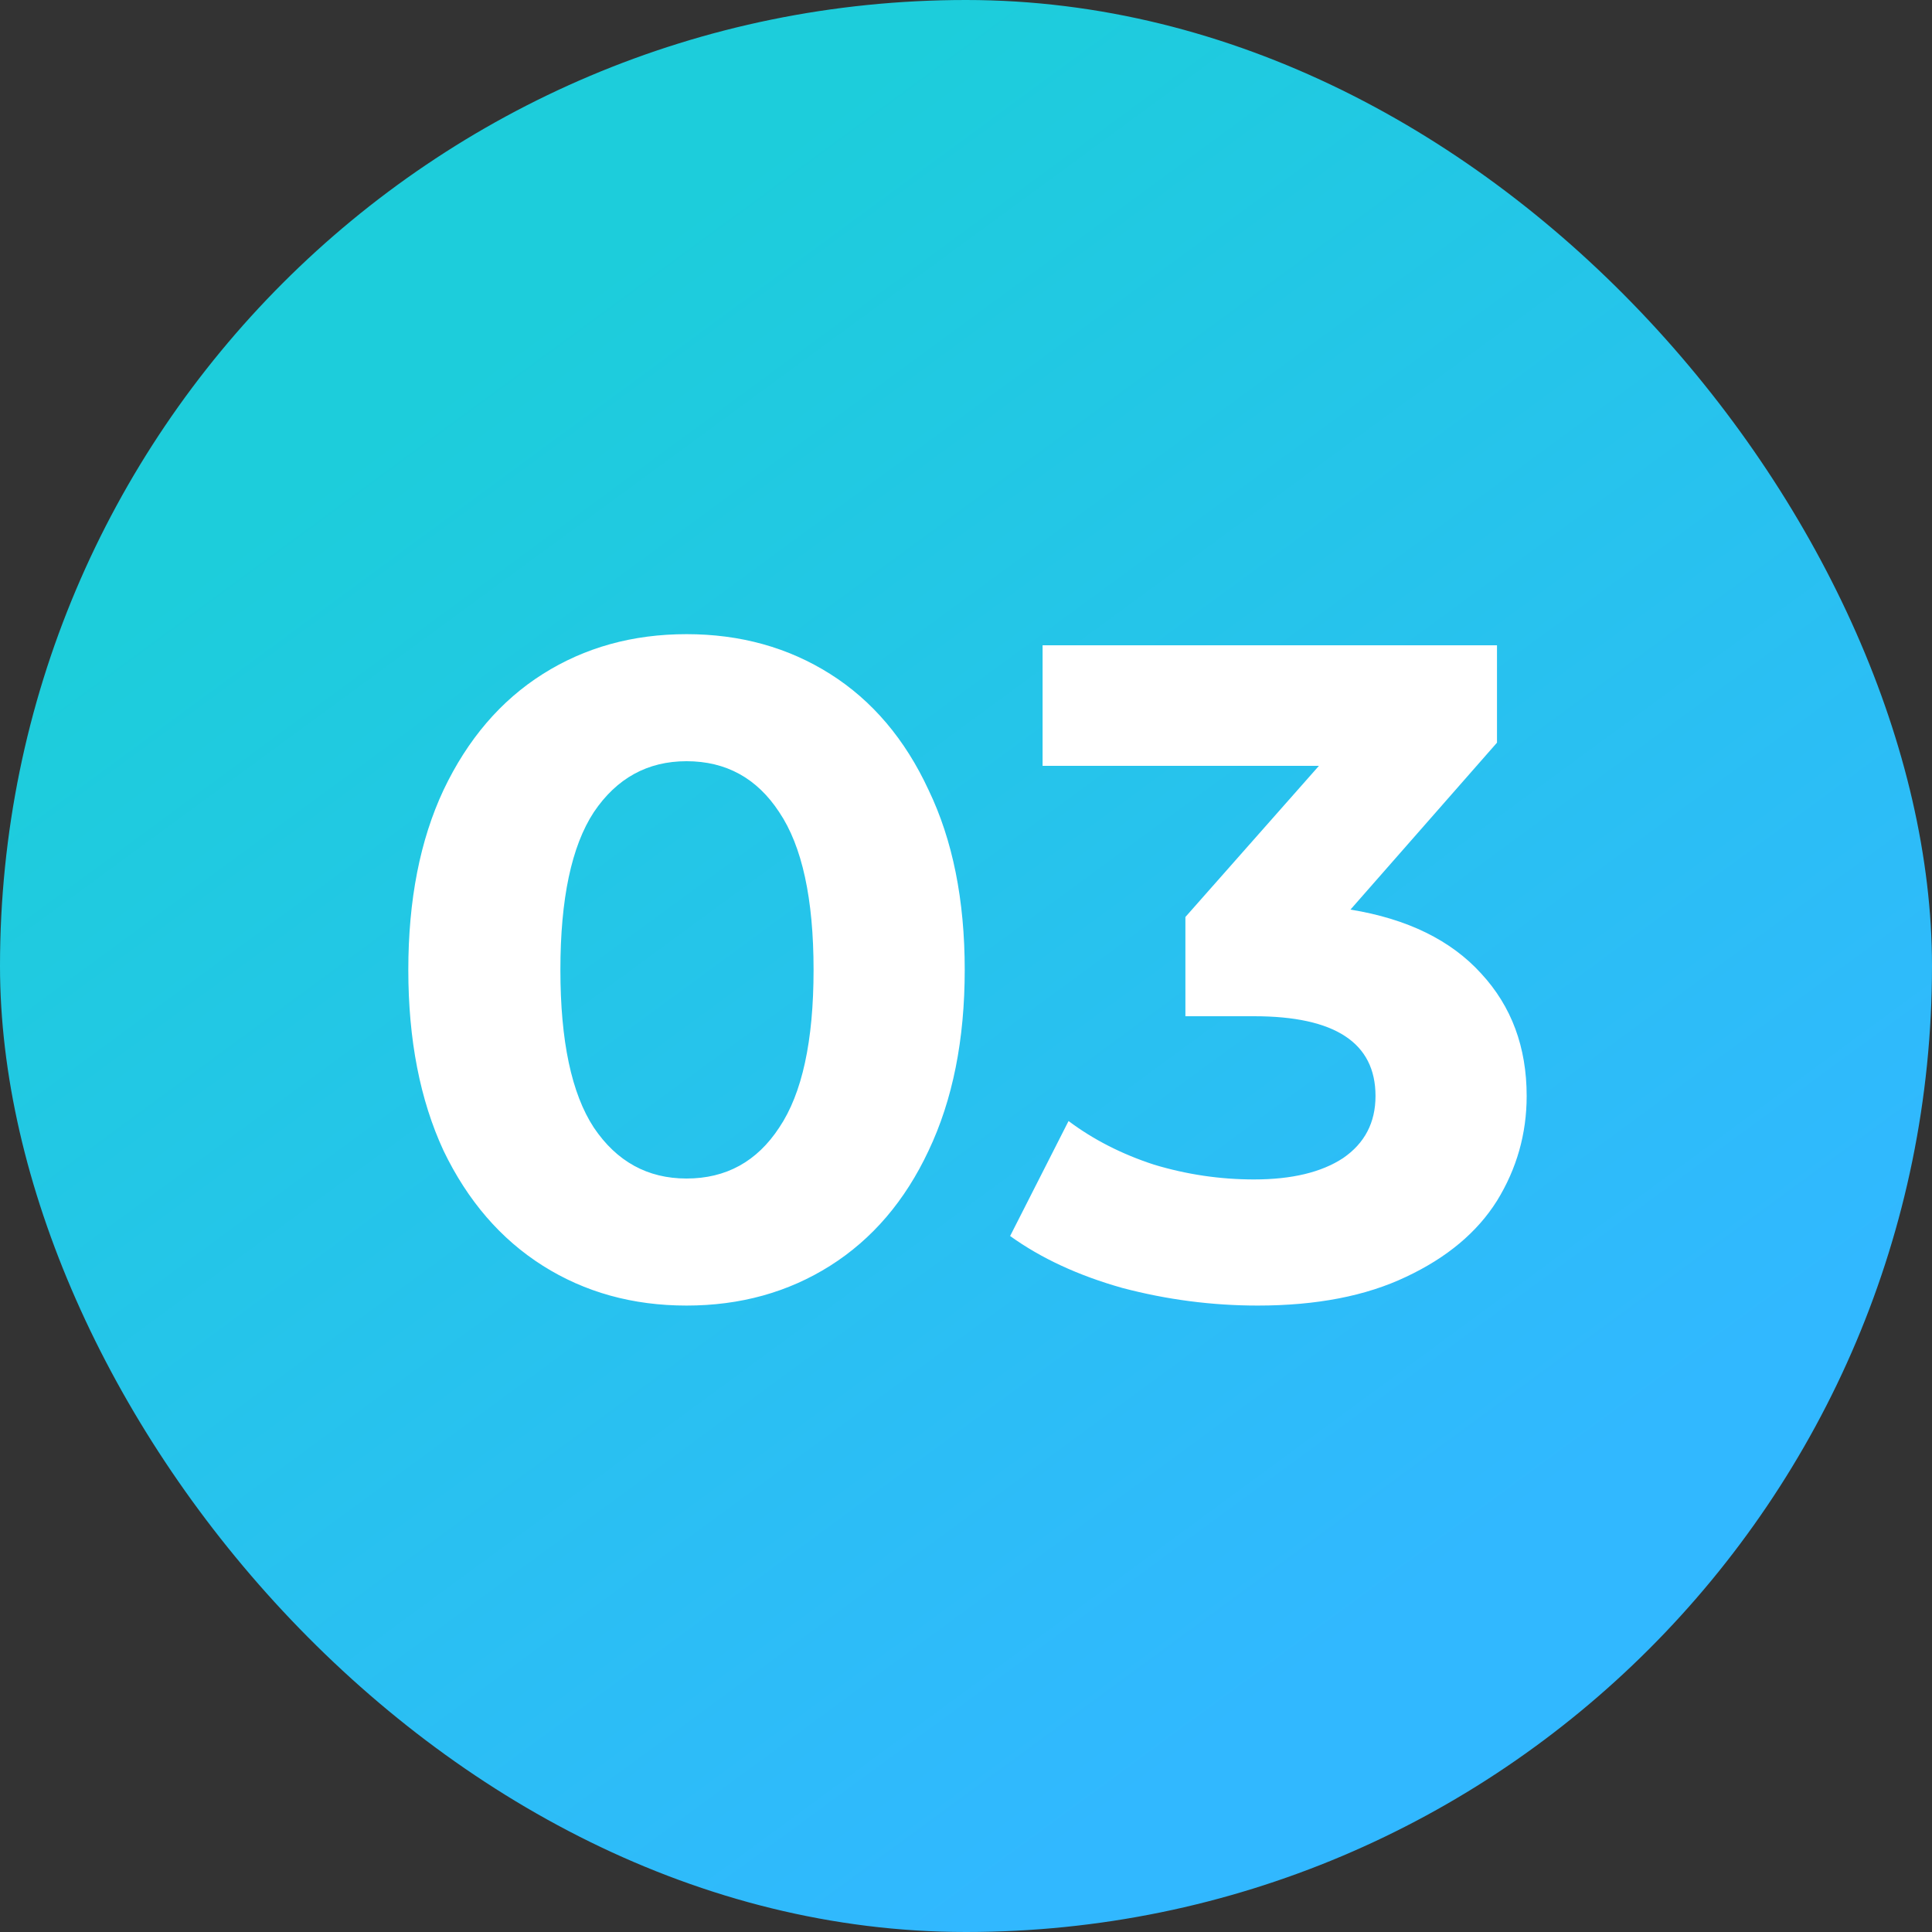 <svg width="100" height="100" viewBox="0 0 100 100" fill="none" xmlns="http://www.w3.org/2000/svg">
<rect x="0" y="0" width="100" height="100" fill="#333333" stroke="none"/>
<rect width="100" height="100" rx="50" fill="url(#paint0_linear)"/>
<path d="M35.534 67.576C32.75 67.576 30.27 66.888 28.094 65.512C25.918 64.136 24.206 62.152 22.958 59.56C21.742 56.936 21.134 53.816 21.134 50.2C21.134 46.584 21.742 43.48 22.958 40.888C24.206 38.264 25.918 36.264 28.094 34.888C30.27 33.512 32.75 32.824 35.534 32.824C38.318 32.824 40.798 33.512 42.974 34.888C45.15 36.264 46.846 38.264 48.062 40.888C49.31 43.48 49.934 46.584 49.934 50.2C49.934 53.816 49.31 56.936 48.062 59.56C46.846 62.152 45.15 64.136 42.974 65.512C40.798 66.888 38.318 67.576 35.534 67.576ZM35.534 61C37.582 61 39.182 60.12 40.334 58.36C41.518 56.6 42.11 53.88 42.11 50.2C42.11 46.52 41.518 43.8 40.334 42.04C39.182 40.28 37.582 39.4 35.534 39.4C33.518 39.4 31.918 40.28 30.734 42.04C29.582 43.8 29.006 46.52 29.006 50.2C29.006 53.88 29.582 56.6 30.734 58.36C31.918 60.12 33.518 61 35.534 61ZM69.9 47.08C72.844 47.56 75.1 48.664 76.668 50.392C78.236 52.088 79.02 54.2 79.02 56.728C79.02 58.68 78.508 60.488 77.484 62.152C76.46 63.784 74.892 65.096 72.78 66.088C70.7 67.08 68.14 67.576 65.1 67.576C62.732 67.576 60.396 67.272 58.092 66.664C55.82 66.024 53.884 65.128 52.284 63.976L55.308 58.024C56.588 58.984 58.06 59.736 59.724 60.28C61.42 60.792 63.148 61.048 64.908 61.048C66.86 61.048 68.396 60.68 69.516 59.944C70.636 59.176 71.196 58.104 71.196 56.728C71.196 53.976 69.1 52.6 64.908 52.6H61.356V47.464L68.268 39.64H53.964V33.4H77.484V38.44L69.9 47.08Z" fill="white"/>
<defs>
<linearGradient id="paint0_linear" x1="50" y1="0" x2="97.693" y2="65.013" gradientUnits="userSpaceOnUse">
<stop stop-color="#1DCDDB"/>
<stop offset="1" stop-color="#31B8FF"/>
</linearGradient>
</defs>
</svg>
